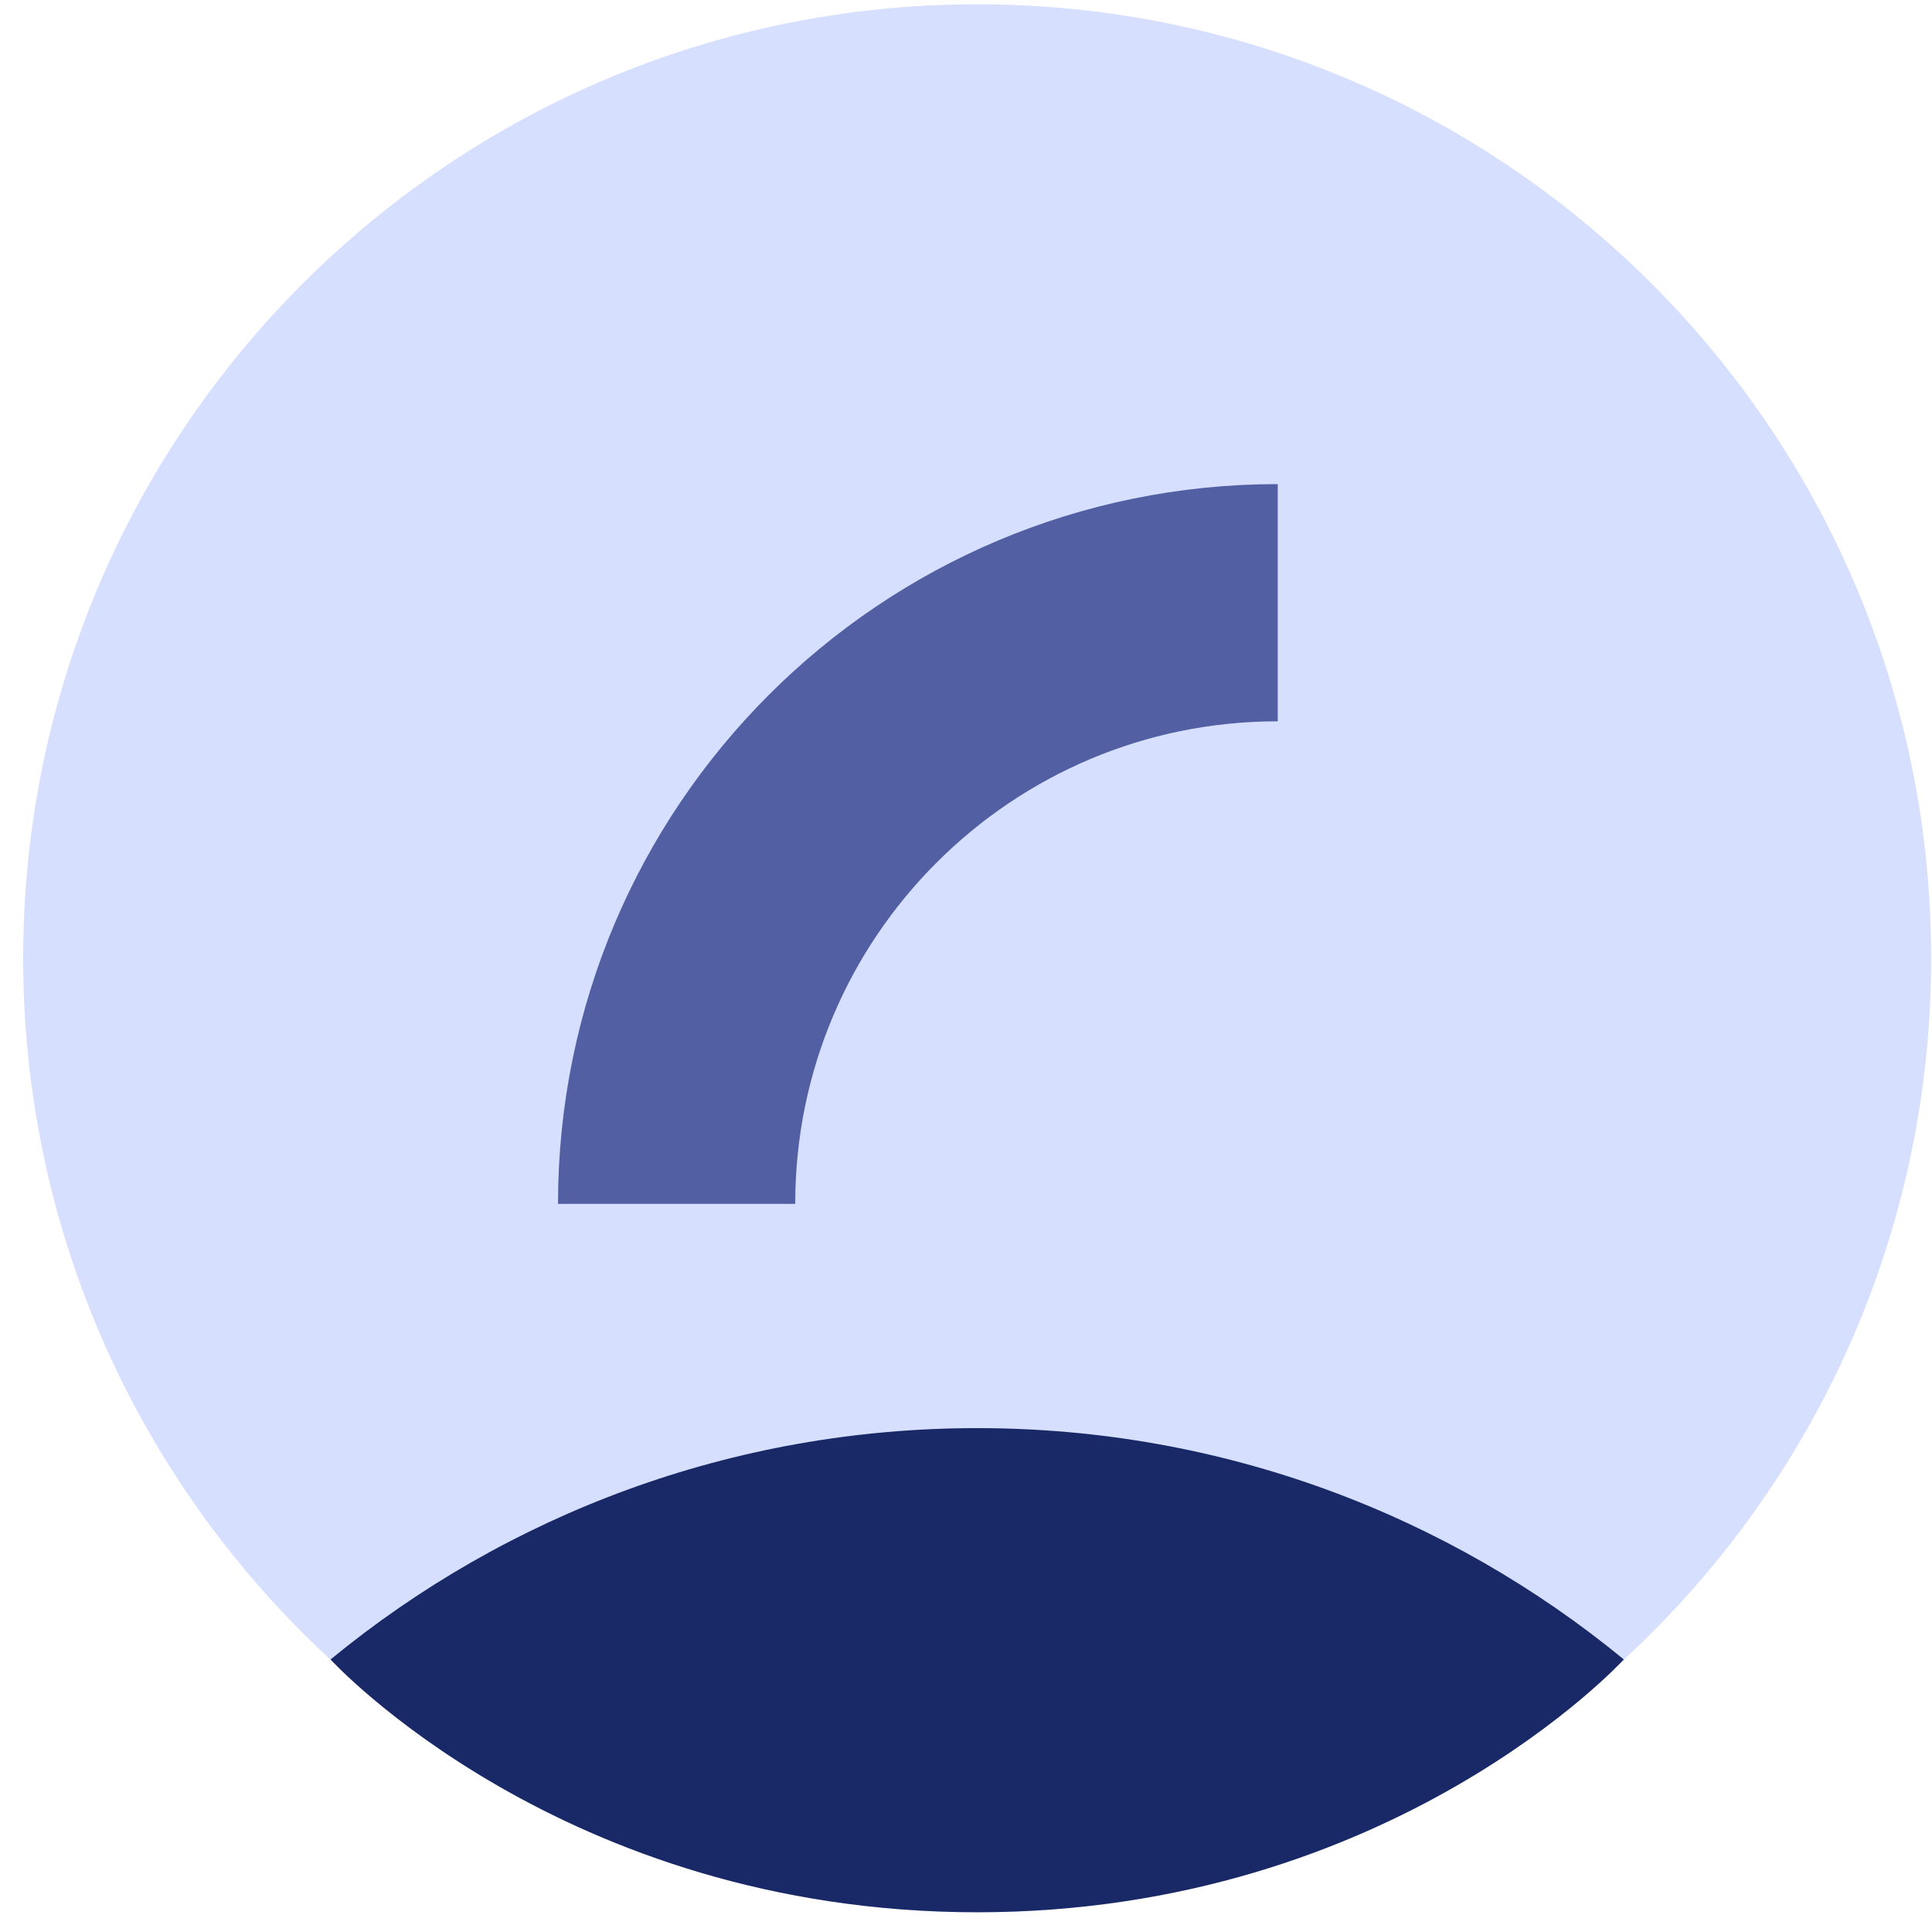 <svg width="73" height="73" viewBox="0 0 73 73" fill="none" xmlns="http://www.w3.org/2000/svg">
<path d="M36.922 72.254C56.83 72.254 72.968 56.116 72.968 36.208C72.968 16.3 56.83 0.162 36.922 0.162C17.015 0.162 0.876 16.3 0.876 36.208C0.876 56.116 17.015 72.254 36.922 72.254Z" fill="#D7DFFF"/>
<path d="M25.566 45.487C25.566 32.942 35.735 22.773 48.279 22.773" stroke="#525FA3" stroke-width="8.963" stroke-miterlimit="10"/>
<path d="M61.356 62.702C54.708 57.24 46.198 53.961 36.923 53.961C27.647 53.961 19.137 57.24 12.489 62.703C12.489 62.703 21.215 72.254 36.923 72.254C52.631 72.254 61.356 62.702 61.356 62.702Z" fill="#192866"/>
</svg>
